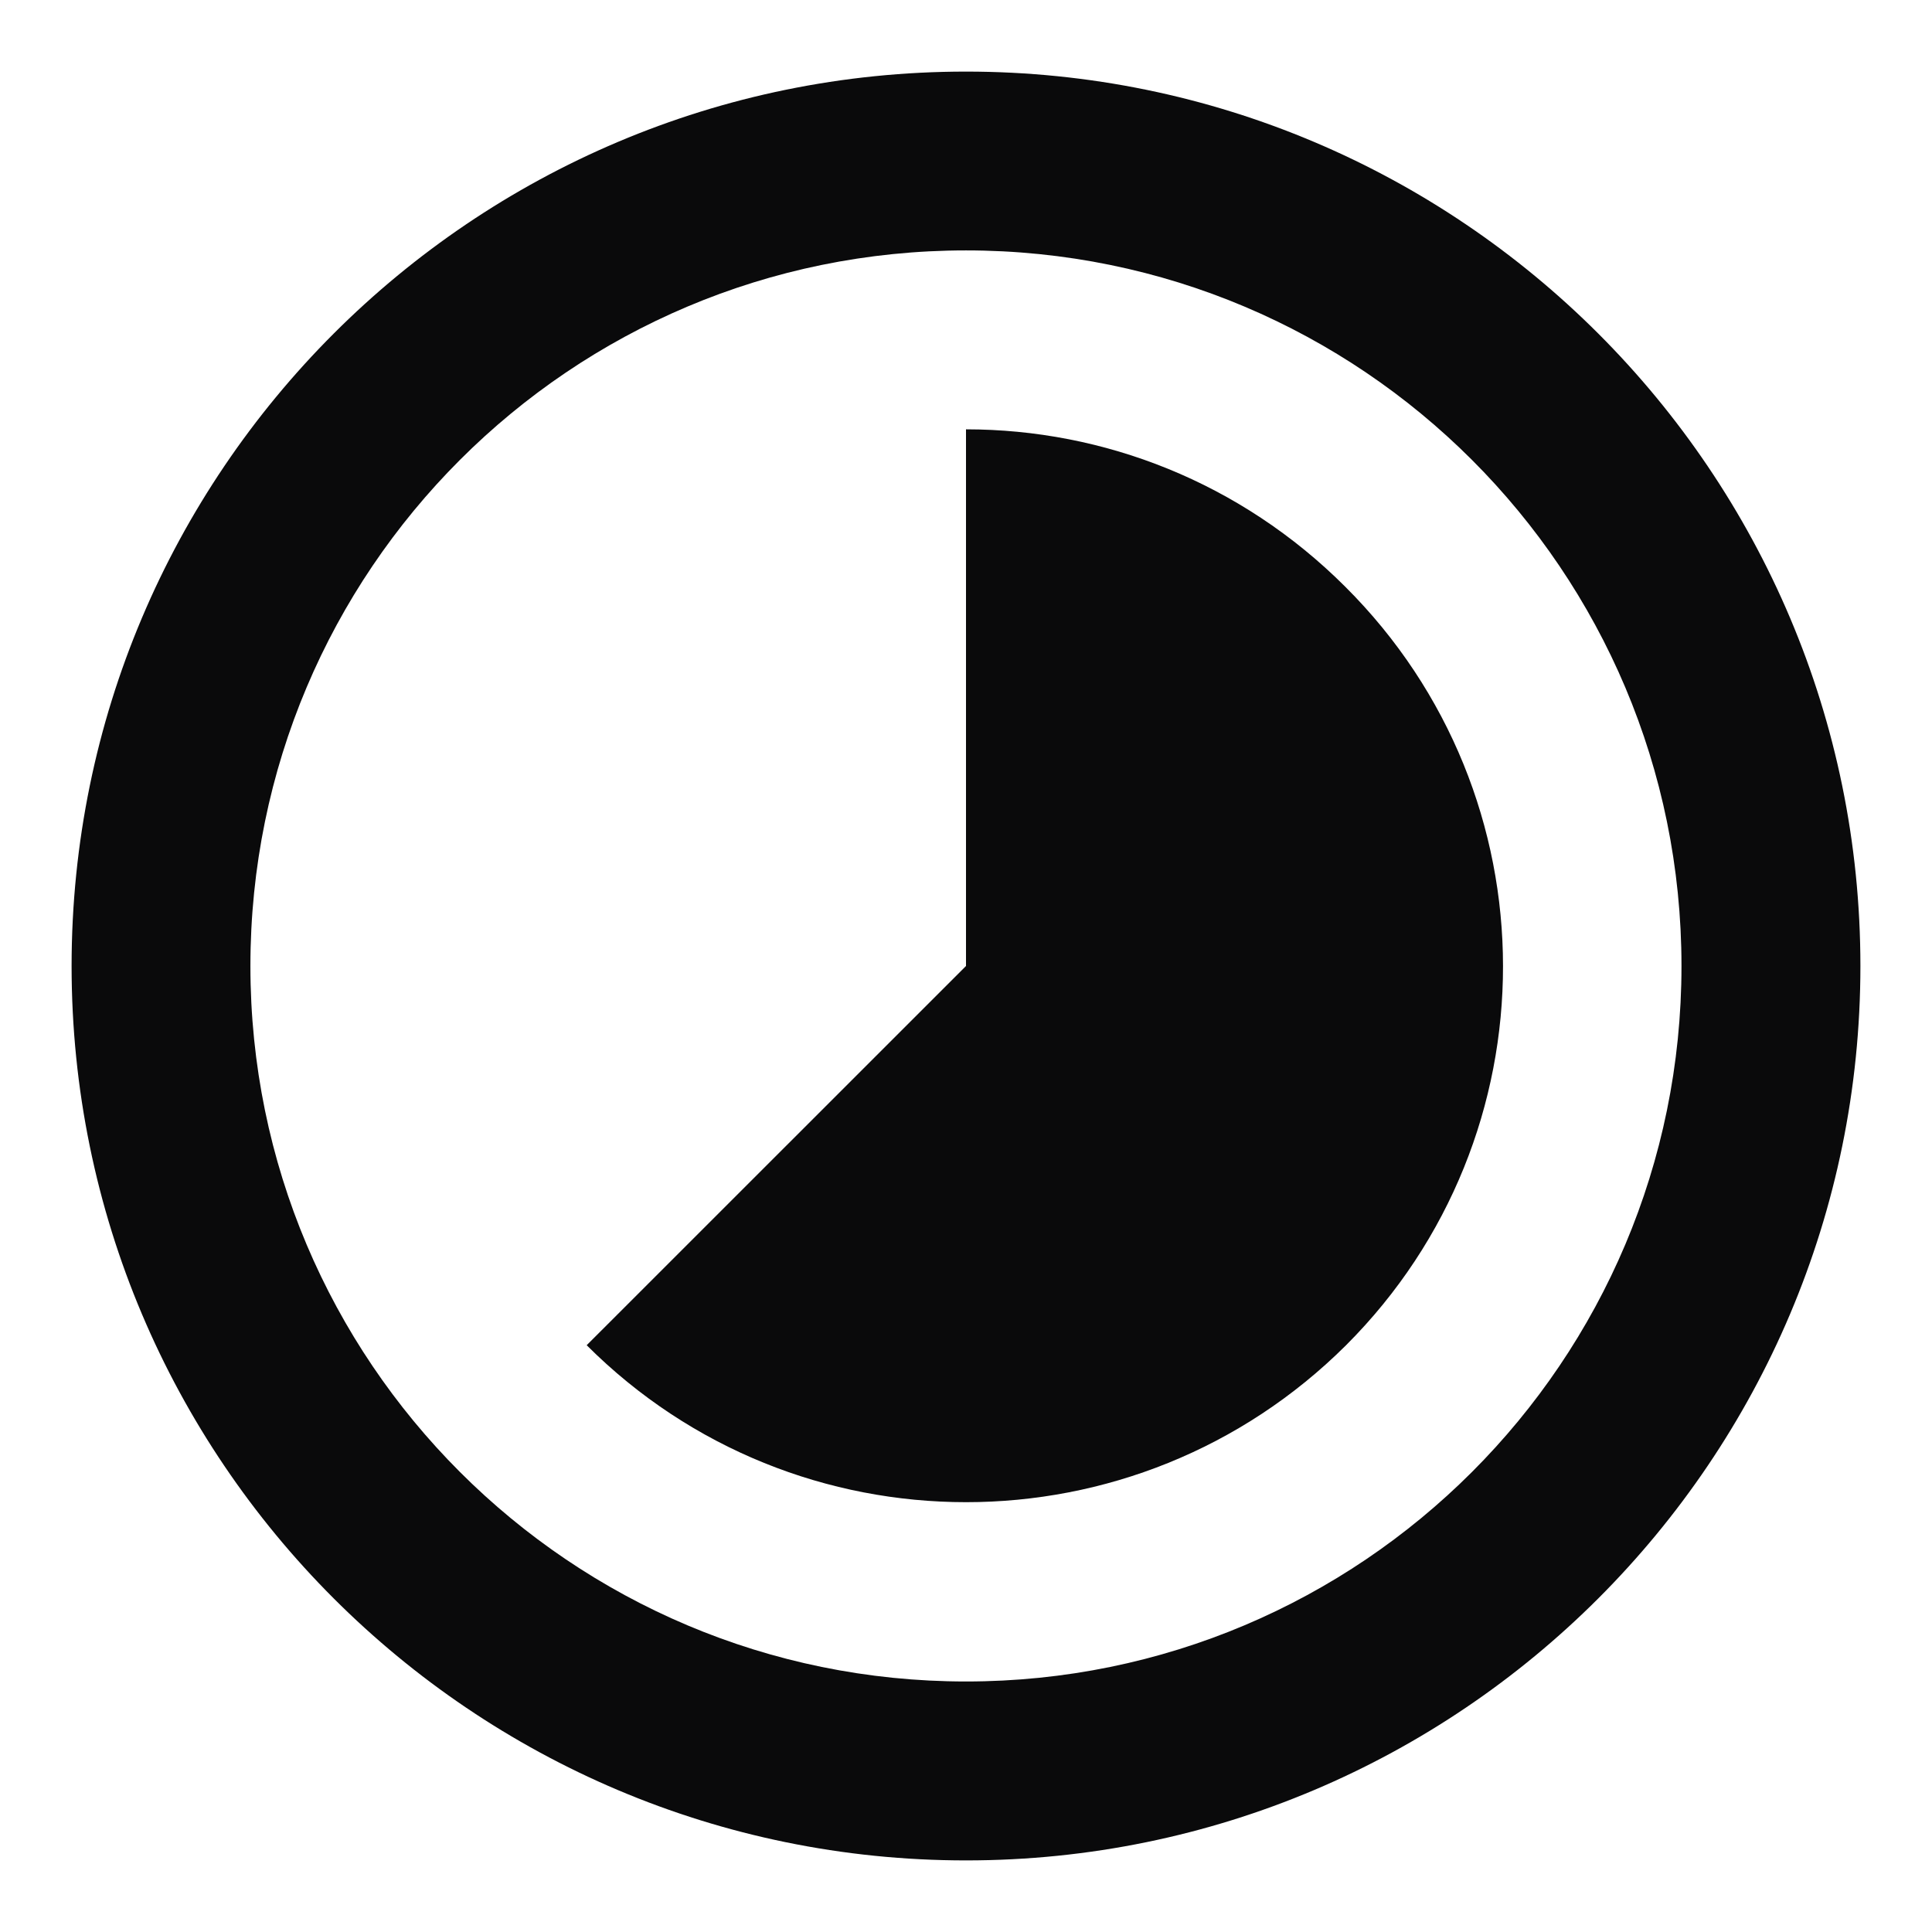 <svg width="18" height="18" viewBox="0 0 18 18" fill="none" xmlns="http://www.w3.org/2000/svg">
<path d="M12.533 5.466C11.558 4.492 10.283 4 9 4V9L5.466 12.533C7.417 14.483 10.583 14.483 12.541 12.533C14.492 10.583 14.492 7.417 12.533 5.466ZM9 0.667C4.4 0.667 0.667 4.4 0.667 9C0.667 13.6 4.4 17.333 9 17.333C13.6 17.333 17.333 13.6 17.333 9C17.333 4.4 13.6 0.667 9 0.667ZM9 15.666C5.316 15.666 2.333 12.683 2.333 9C2.333 5.316 5.316 2.333 9 2.333C12.683 2.333 15.666 5.316 15.666 9C15.666 12.683 12.683 15.666 9 15.666Z" fill="#0A0A0B"/>
</svg>
